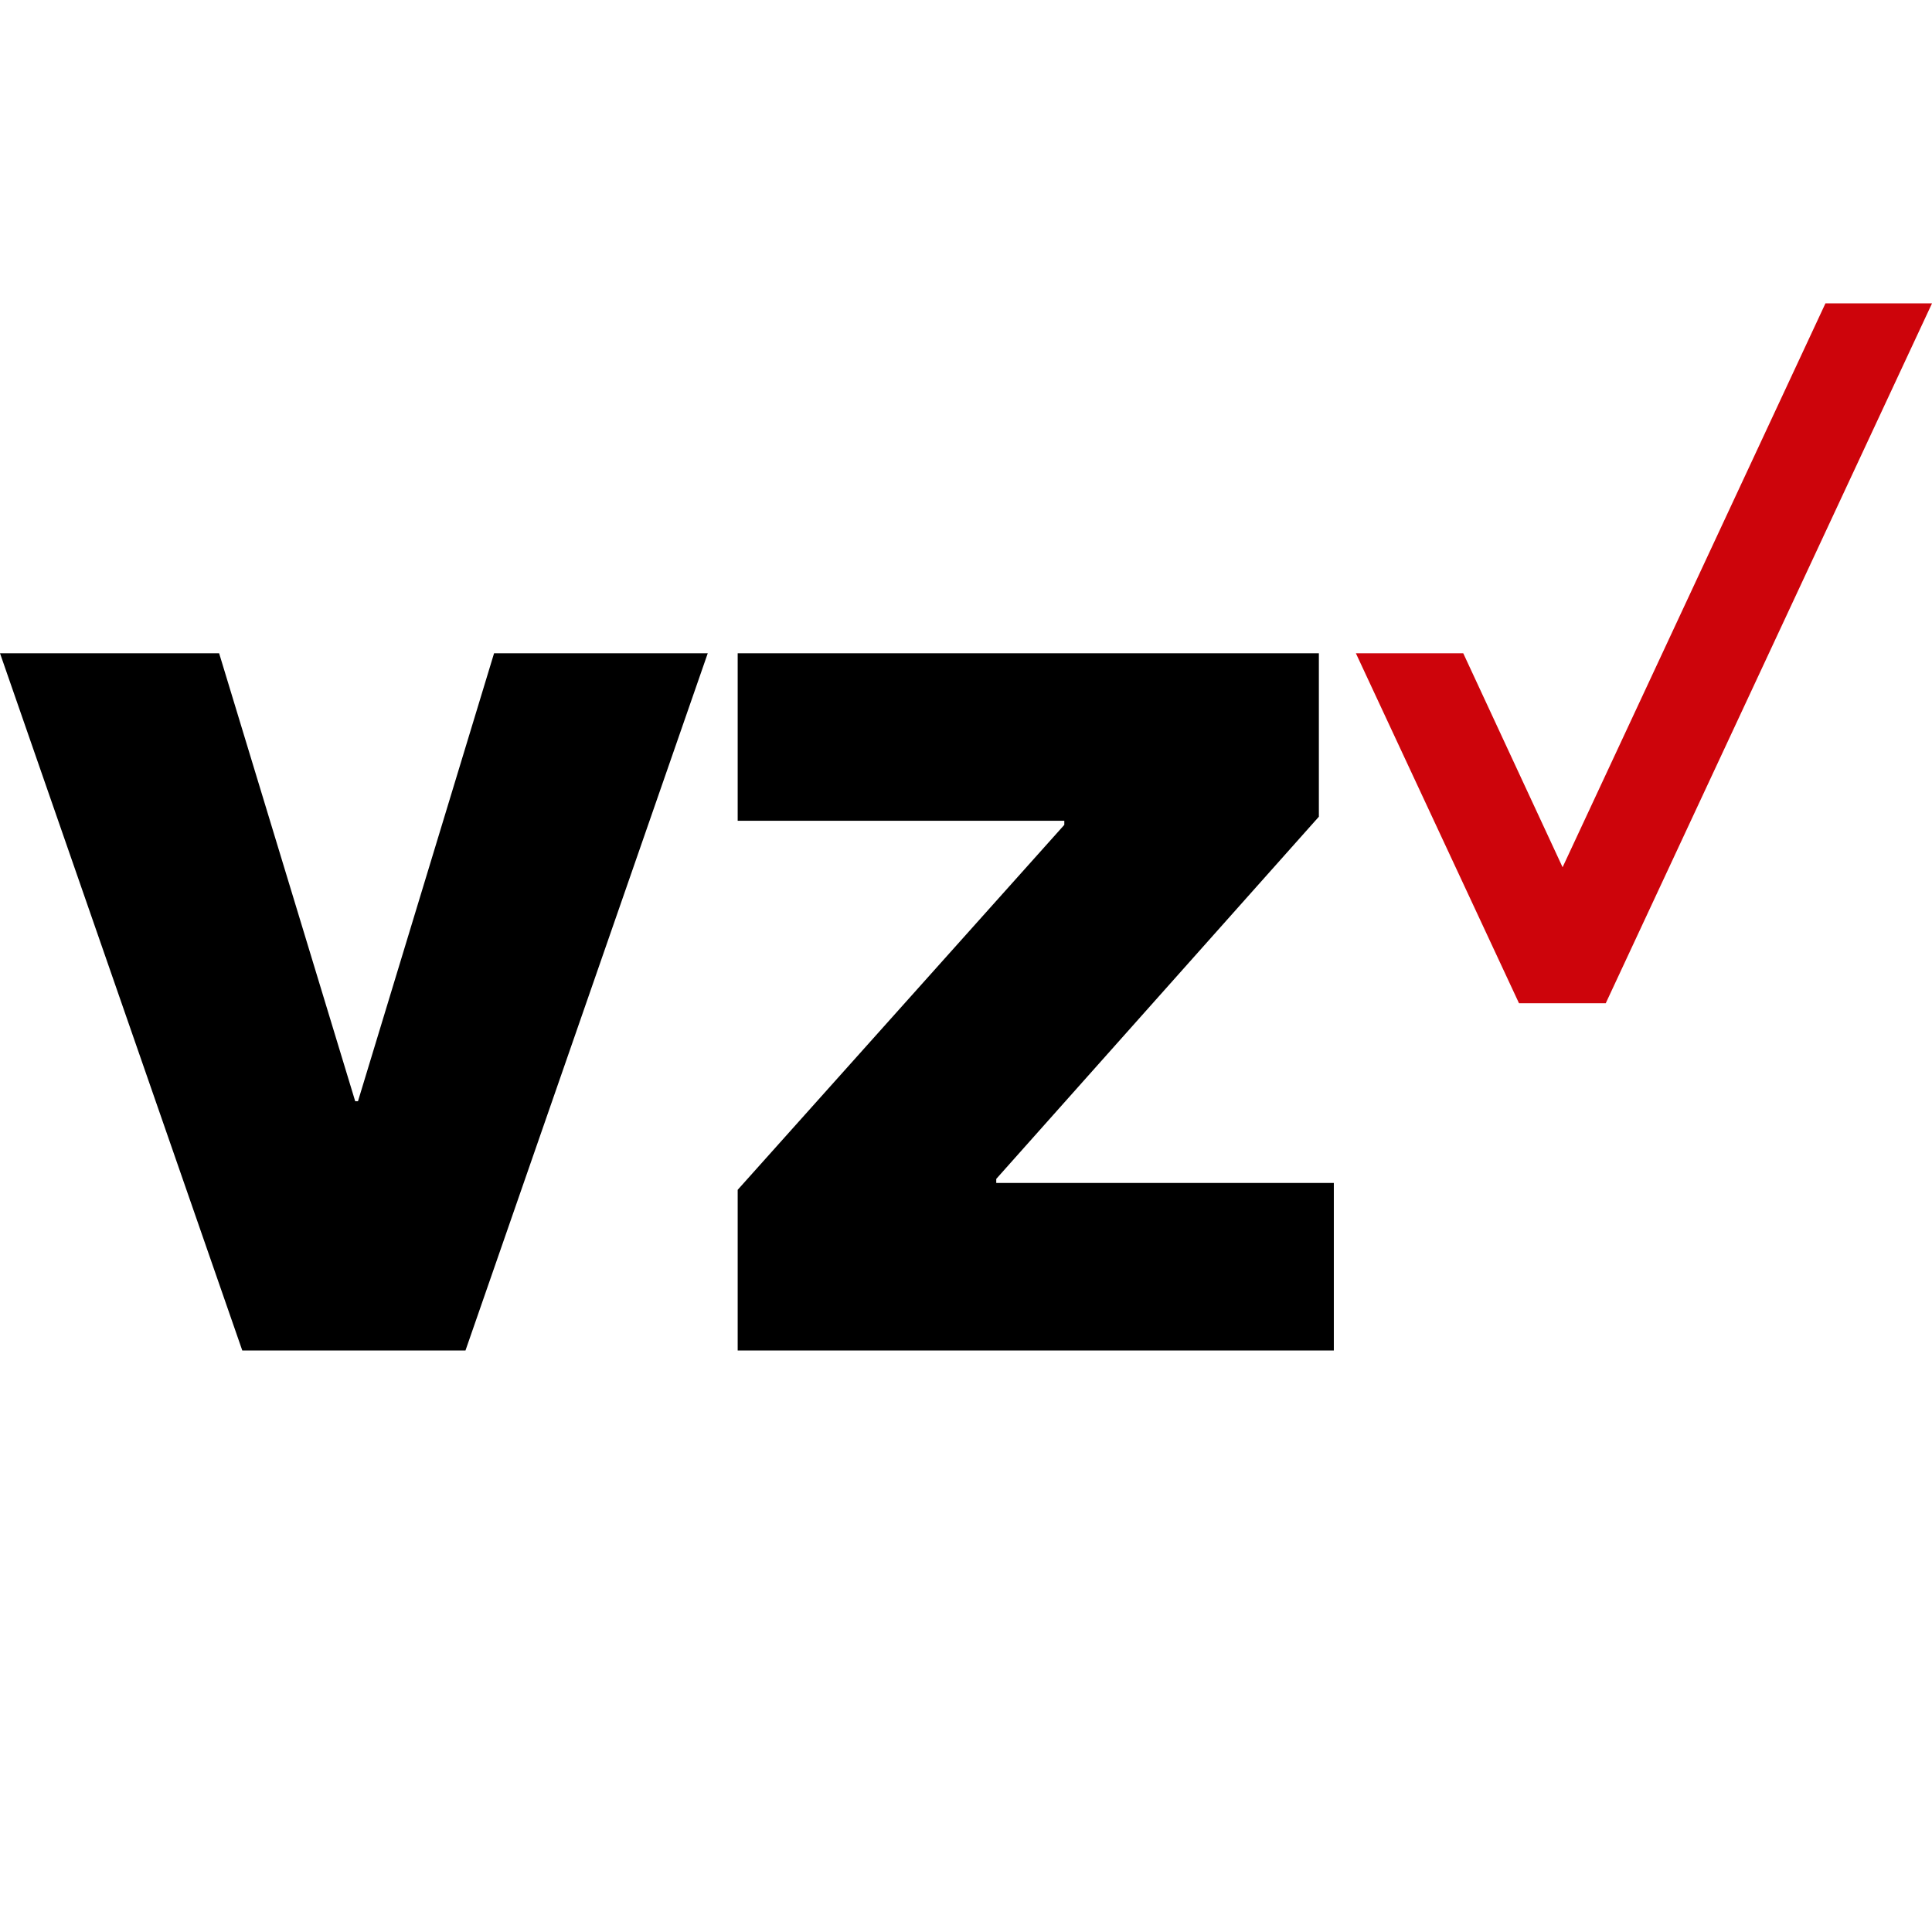 <?xml version="1.0" standalone="no"?>
<svg xmlns="http://www.w3.org/2000/svg" viewBox="0 0 1000 1000">
<g>
    <path d=" M 944.859 157 L 808.793 448.879 L 757.376 338.135 L 701.803 338.135 L 786.229 519.271 L 831.136 519.271 L 1000 157.049 L 1000 157 L 944.859 157 Z " fill="rgb(205,4,11)"/>
    <path d=" M 381.823 699 L 690.39 699 L 690.39 612.3 L 515.657 612.3 L 515.657 610.202 L 682.646 422.726 L 682.646 338.123 L 381.823 338.123 L 381.823 424.823 L 550.884 424.823 L 550.884 426.945 L 381.823 615.852 L 381.823 699 L 381.823 699 Z " fill="rgb(0,0,0)"/>
    <path d=" M 125.4 699 L 240.935 699 L 366.334 338.123 L 255.731 338.123 L 185.288 570.011 L 183.858 570.011 L 113.415 338.123 L 0 338.123 L 125.4 699 L 125.4 699 Z " fill="rgb(0,0,0)"/>
</g>
</svg>

